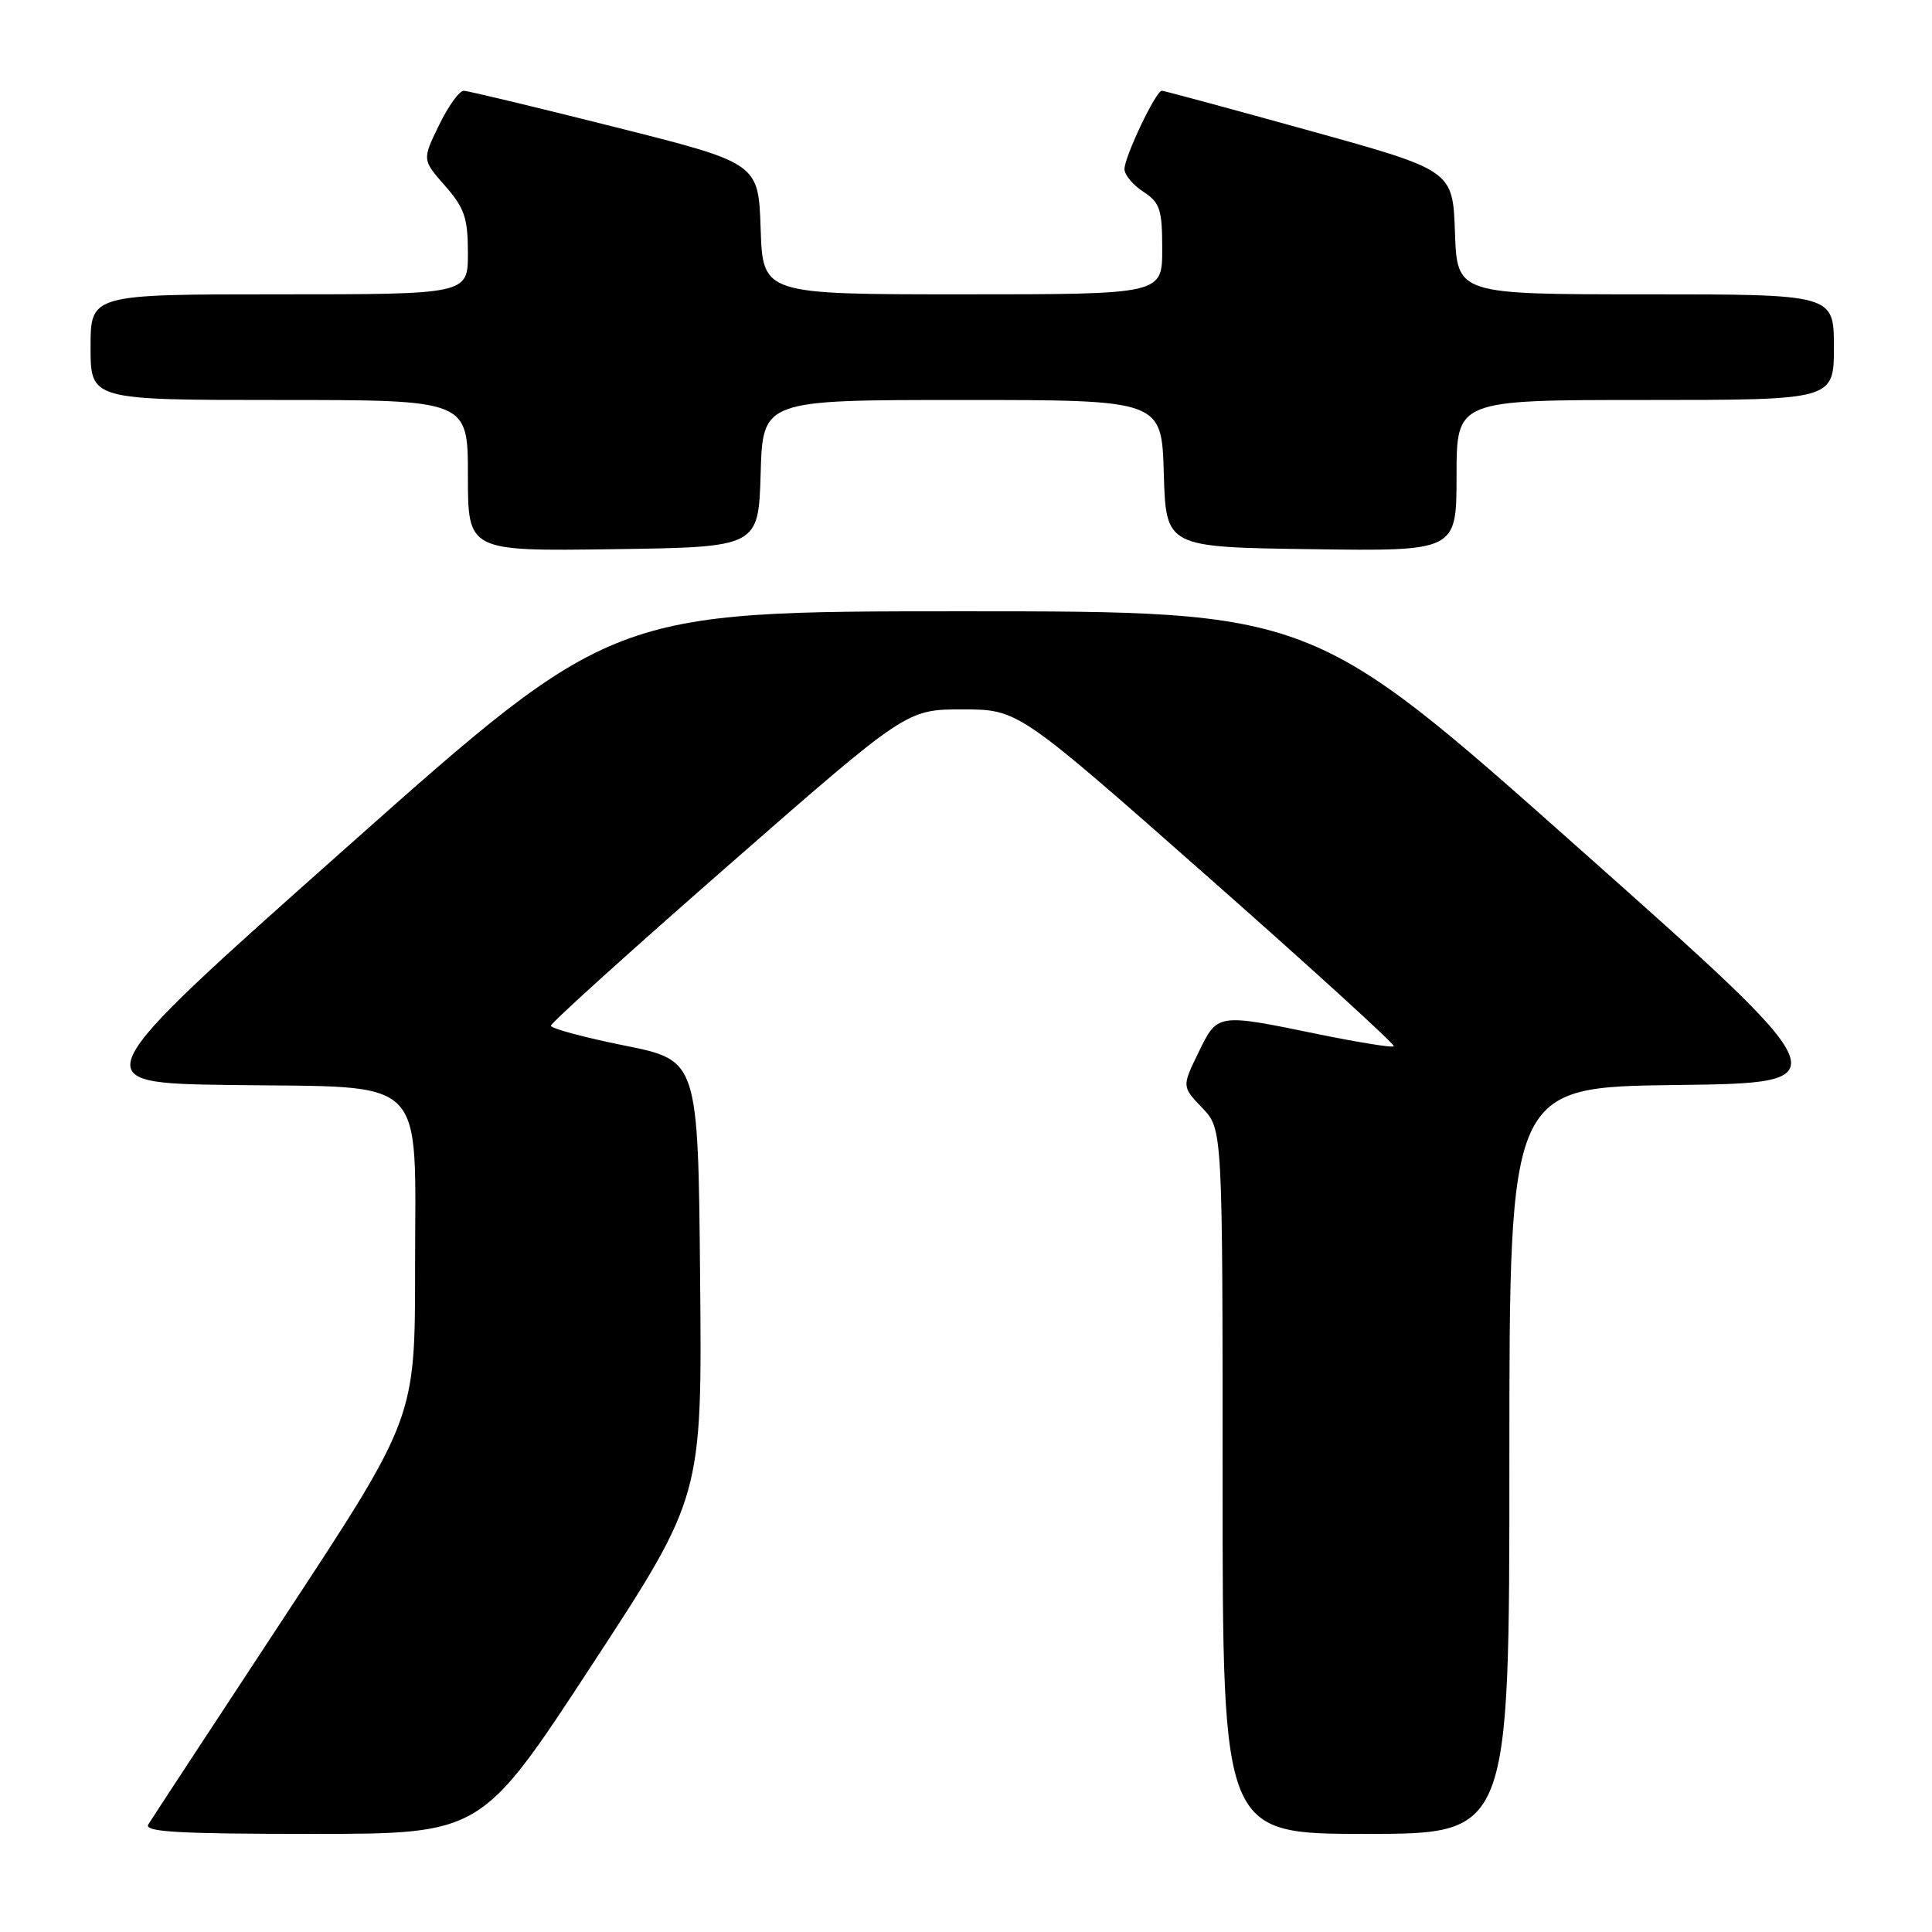 <?xml version="1.0" encoding="UTF-8" standalone="no"?>
<!DOCTYPE svg PUBLIC "-//W3C//DTD SVG 1.1//EN" "http://www.w3.org/Graphics/SVG/1.1/DTD/svg11.dtd" >
<svg xmlns="http://www.w3.org/2000/svg" xmlns:xlink="http://www.w3.org/1999/xlink" version="1.1" viewBox="0 0 256 256">
 <g >
 <path fill="currentColor"
d=" M 78.41 220.65 C 93.03 198.31 93.03 198.31 92.77 169.40 C 92.50 140.50 92.50 140.50 82.75 138.54 C 77.39 137.46 73.00 136.28 73.00 135.91 C 73.00 135.54 83.60 125.96 96.57 114.62 C 120.13 94.00 120.13 94.00 127.52 94.00 C 134.91 94.00 134.91 94.00 159.99 116.13 C 173.79 128.30 184.90 138.43 184.69 138.64 C 184.48 138.85 179.92 138.11 174.55 137.01 C 161.22 134.27 161.34 134.25 158.79 139.49 C 156.61 143.98 156.61 143.98 159.30 146.80 C 162.00 149.61 162.00 149.61 162.00 196.30 C 162.00 243.00 162.00 243.00 181.00 243.00 C 200.00 243.00 200.00 243.00 200.00 193.52 C 200.00 144.04 200.00 144.04 222.10 143.77 C 244.20 143.50 244.20 143.50 209.04 112.25 C 173.88 81.00 173.88 81.00 127.50 81.00 C 81.12 81.00 81.12 81.00 45.96 112.25 C 10.80 143.50 10.80 143.50 30.61 143.77 C 57.05 144.13 55.00 142.08 55.00 168.13 C 55.00 187.92 55.00 187.92 37.71 214.21 C 28.20 228.67 20.07 241.06 19.65 241.75 C 19.04 242.74 23.63 243.00 41.34 243.00 C 63.79 243.00 63.79 243.00 78.41 220.65 Z  M 100.79 62.75 C 101.07 53.00 101.07 53.00 127.50 53.00 C 153.93 53.00 153.93 53.00 154.21 62.75 C 154.50 72.50 154.50 72.50 173.75 72.77 C 193.00 73.04 193.00 73.04 193.00 63.02 C 193.00 53.00 193.00 53.00 218.00 53.00 C 243.00 53.00 243.00 53.00 243.00 46.00 C 243.00 39.00 243.00 39.00 218.04 39.00 C 193.08 39.00 193.08 39.00 192.79 30.79 C 192.50 22.58 192.50 22.58 173.50 17.31 C 163.05 14.41 154.25 12.03 153.95 12.02 C 153.18 11.99 149.00 20.76 149.00 22.41 C 149.00 23.16 150.12 24.51 151.50 25.41 C 153.71 26.85 154.00 27.75 154.00 33.02 C 154.00 39.00 154.00 39.00 127.54 39.00 C 101.08 39.00 101.08 39.00 100.79 30.31 C 100.50 21.62 100.50 21.62 81.50 16.84 C 71.05 14.21 62.03 12.04 61.45 12.03 C 60.87 12.01 59.40 14.06 58.17 16.59 C 55.94 21.17 55.94 21.17 58.97 24.62 C 61.55 27.56 62.00 28.88 62.00 33.53 C 62.00 39.00 62.00 39.00 37.00 39.00 C 12.00 39.00 12.00 39.00 12.00 46.00 C 12.00 53.00 12.00 53.00 37.00 53.00 C 62.00 53.00 62.00 53.00 62.00 63.02 C 62.00 73.04 62.00 73.04 81.25 72.77 C 100.50 72.50 100.50 72.50 100.79 62.75 Z "/>
</g>
</svg>